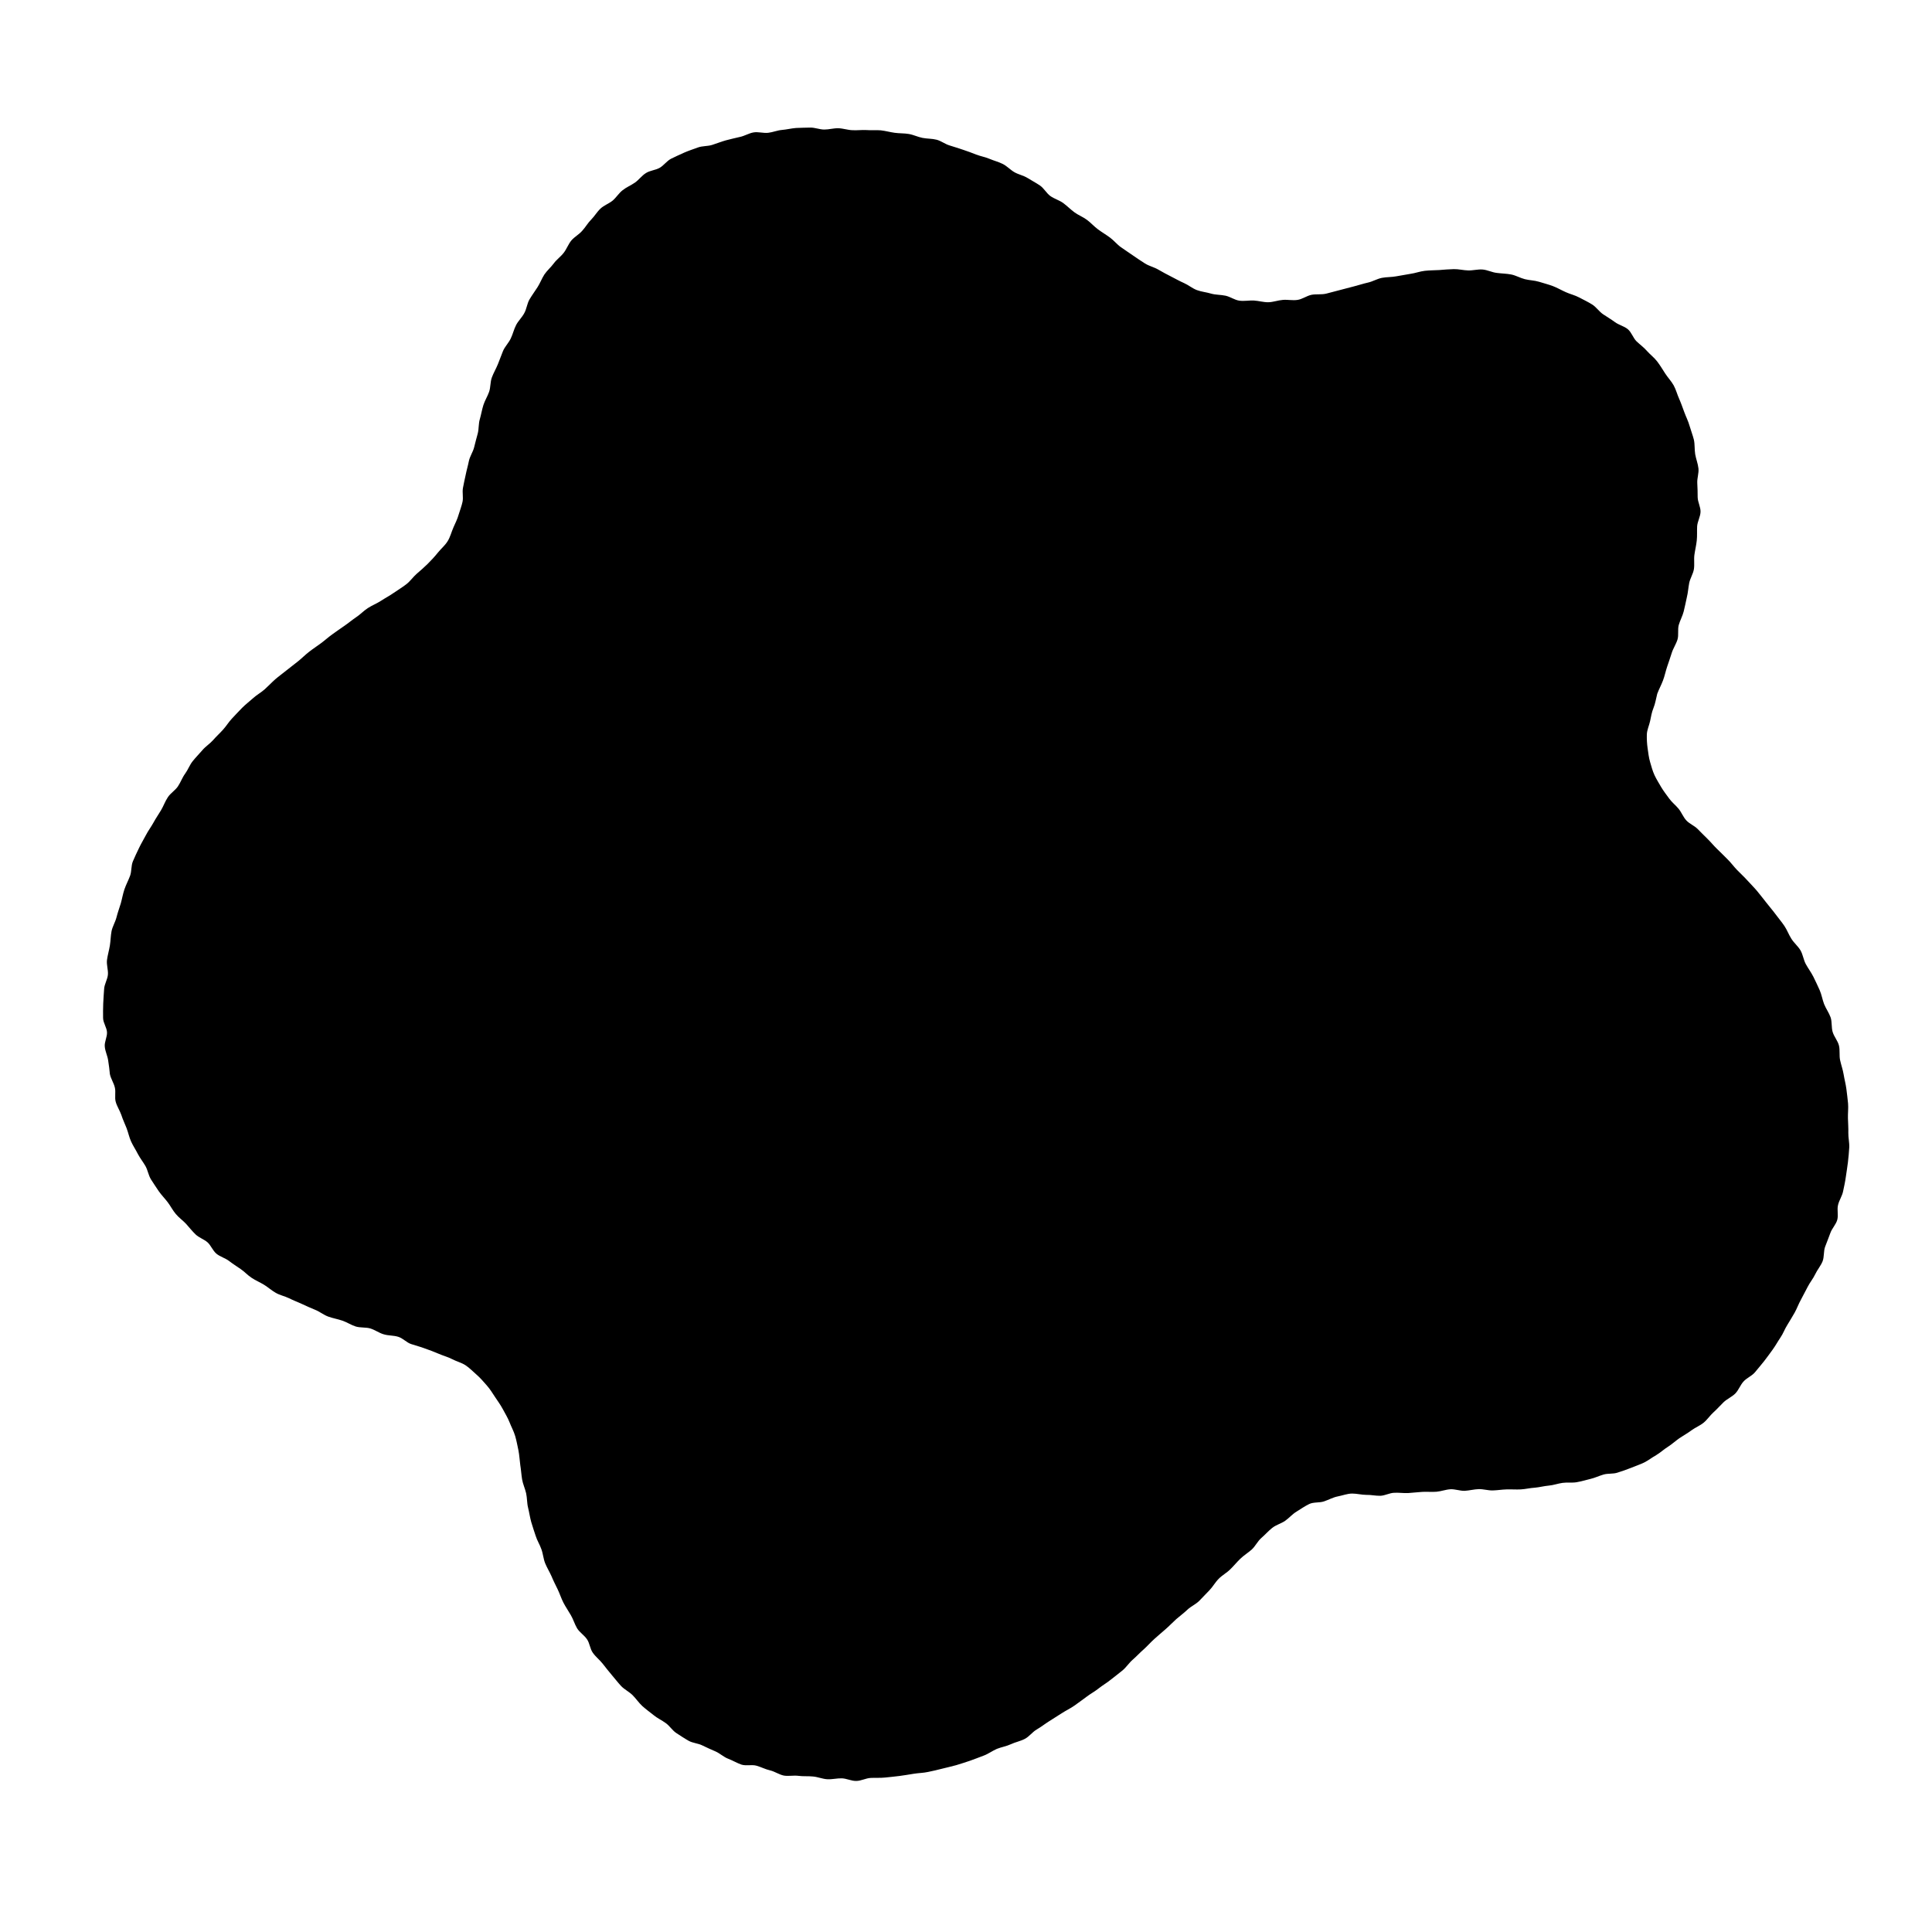 <?xml version="1.0" encoding="utf-8"?>
<!-- Generator: Adobe Illustrator 26.1.0, SVG Export Plug-In . SVG Version: 6.00 Build 0)  -->
<svg version="1.1" id="圖層_1" xmlns="http://www.w3.org/2000/svg" xmlns:xlink="http://www.w3.org/1999/xlink" x="0px" y="0px"
	 viewBox="0 0 148.24 148.24" style="enable-background:new 0 0 148.24 148.24;" xml:space="preserve">
<g>
	<defs>
		<rect id="SVGID_1_" width="148.24" height="148.24"/>
	</defs>
	<clipPath id="SVGID_00000106117115029996345680000007906652903633669523_">
		<use xlink:href="#SVGID_1_"  style="overflow:visible;"/>
	</clipPath>
	<path fill="currentColor" style="clip-path:url(#SVGID_00000106117115029996345680000007906652903633669523_);" d="M126.87,54.32
		c-0.14,0.34-0.19,0.68-0.26,1.01c-0.08,0.36-0.24,0.68-0.25,1.03c-0.01,0.36,0.01,0.71,0.06,1.06c0.05,0.35,0.09,0.71,0.19,1.05
		c0.1,0.34,0.19,0.69,0.34,1.01c0.15,0.32,0.34,0.62,0.52,0.93c0.18,0.3,0.4,0.58,0.61,0.87c0.21,0.29,0.5,0.51,0.72,0.78
		c0.22,0.27,0.35,0.63,0.59,0.89c0.24,0.26,0.61,0.4,0.86,0.65c0.25,0.25,0.5,0.51,0.75,0.75c0.26,0.25,0.48,0.53,0.73,0.77
		c0.28,0.26,0.53,0.53,0.8,0.79c0.27,0.26,0.49,0.57,0.75,0.84c0.26,0.27,0.54,0.52,0.79,0.8c0.25,0.28,0.52,0.54,0.76,0.83
		c0.24,0.29,0.47,0.59,0.7,0.88c0.23,0.3,0.48,0.58,0.7,0.88c0.22,0.3,0.47,0.59,0.68,0.9c0.21,0.31,0.34,0.68,0.54,0.99
		c0.2,0.32,0.51,0.57,0.7,0.89c0.19,0.33,0.23,0.73,0.41,1.06c0.18,0.33,0.41,0.63,0.58,0.97c0.16,0.34,0.33,0.67,0.48,1.02
		c0.15,0.34,0.21,0.73,0.34,1.07c0.14,0.35,0.37,0.66,0.5,1.02c0.12,0.35,0.05,0.77,0.16,1.13c0.11,0.36,0.39,0.67,0.48,1.03
		c0.09,0.36,0.01,0.77,0.09,1.13c0.08,0.37,0.21,0.72,0.27,1.09c0.06,0.37,0.16,0.73,0.21,1.11c0.04,0.37,0.1,0.74,0.13,1.12
		c0.03,0.37-0.02,0.75-0.01,1.13c0.01,0.37,0.04,0.75,0.03,1.12c-0.01,0.37,0.09,0.75,0.07,1.13c-0.02,0.37-0.06,0.75-0.1,1.12
		c-0.04,0.37-0.11,0.74-0.16,1.12c-0.05,0.37-0.13,0.74-0.21,1.11c-0.07,0.37-0.31,0.7-0.39,1.06c-0.09,0.36,0.04,0.78-0.06,1.14
		c-0.1,0.36-0.41,0.66-0.53,1.01c-0.12,0.35-0.27,0.69-0.4,1.05c-0.13,0.35-0.06,0.78-0.2,1.13c-0.14,0.34-0.4,0.64-0.56,0.98
		c-0.16,0.34-0.41,0.63-0.58,0.97c-0.17,0.33-0.34,0.66-0.52,0.99c-0.18,0.32-0.3,0.67-0.48,0.99c-0.19,0.32-0.37,0.64-0.56,0.94
		c-0.2,0.31-0.32,0.67-0.53,0.97c-0.21,0.31-0.38,0.63-0.6,0.93c-0.22,0.3-0.43,0.6-0.66,0.89c-0.23,0.29-0.47,0.57-0.7,0.85
		c-0.24,0.28-0.63,0.43-0.87,0.7c-0.25,0.27-0.37,0.65-0.63,0.92c-0.26,0.26-0.62,0.41-0.89,0.66c-0.26,0.25-0.5,0.53-0.78,0.78
		c-0.27,0.24-0.48,0.57-0.76,0.8c-0.28,0.23-0.64,0.37-0.94,0.59c-0.29,0.22-0.61,0.39-0.92,0.6c-0.3,0.21-0.57,0.46-0.88,0.66
		c-0.31,0.19-0.58,0.45-0.9,0.64c-0.32,0.18-0.61,0.41-0.93,0.57c-0.33,0.16-0.68,0.27-1.01,0.41c-0.34,0.14-0.68,0.25-1.02,0.36
		c-0.34,0.12-0.74,0.05-1.08,0.15c-0.35,0.1-0.67,0.26-1.02,0.34c-0.35,0.08-0.69,0.19-1.05,0.25c-0.35,0.06-0.73,0-1.08,0.05
		c-0.36,0.05-0.7,0.18-1.06,0.21c-0.36,0.03-0.71,0.13-1.07,0.16c-0.36,0.02-0.71,0.11-1.07,0.13c-0.36,0.02-0.72-0.01-1.08,0
		c-0.36,0.01-0.71,0.07-1.07,0.08c-0.36,0.01-0.72-0.11-1.08-0.1c-0.36,0.01-0.72,0.11-1.08,0.13c-0.36,0.01-0.73-0.14-1.09-0.12
		c-0.36,0.02-0.71,0.16-1.07,0.19c-0.37,0.03-0.73-0.01-1.08,0.01c-0.37,0.02-0.72,0.07-1.08,0.09c-0.36,0.02-0.72-0.04-1.08-0.02
		c-0.36,0.01-0.71,0.22-1.07,0.23c-0.35,0.01-0.72-0.08-1.08-0.07c-0.35,0-0.71-0.1-1.08-0.1c-0.37,0-0.74,0.15-1.11,0.22
		c-0.36,0.07-0.69,0.26-1.05,0.38c-0.35,0.12-0.79,0.04-1.13,0.2c-0.33,0.16-0.65,0.38-0.97,0.58c-0.32,0.19-0.57,0.49-0.88,0.71
		c-0.3,0.21-0.7,0.31-1,0.55c-0.29,0.23-0.54,0.52-0.83,0.77c-0.28,0.24-0.45,0.62-0.73,0.88c-0.28,0.25-0.61,0.45-0.88,0.71
		c-0.27,0.26-0.51,0.56-0.78,0.82c-0.27,0.27-0.62,0.45-0.88,0.72c-0.27,0.27-0.45,0.61-0.71,0.88c-0.27,0.27-0.52,0.55-0.78,0.81
		c-0.27,0.27-0.65,0.43-0.91,0.68c-0.28,0.27-0.59,0.49-0.85,0.72c-0.28,0.25-0.54,0.53-0.83,0.78c-0.28,0.25-0.58,0.49-0.86,0.75
		c-0.28,0.25-0.53,0.54-0.82,0.8c-0.29,0.25-0.54,0.53-0.83,0.78c-0.29,0.25-0.5,0.59-0.79,0.83c-0.29,0.24-0.6,0.47-0.9,0.71
		c-0.29,0.24-0.63,0.43-0.93,0.67c-0.3,0.24-0.64,0.42-0.94,0.65c-0.3,0.23-0.62,0.45-0.92,0.67c-0.31,0.22-0.66,0.38-0.98,0.59
		c-0.32,0.21-0.64,0.41-0.96,0.61c-0.32,0.2-0.62,0.44-0.95,0.63c-0.33,0.19-0.57,0.54-0.91,0.72c-0.34,0.18-0.73,0.25-1.07,0.41
		c-0.34,0.16-0.73,0.22-1.08,0.36c-0.35,0.15-0.66,0.39-1.02,0.52c-0.35,0.13-0.69,0.27-1.04,0.39c-0.35,0.11-0.7,0.24-1.06,0.34
		c-0.36,0.1-0.72,0.18-1.08,0.27c-0.36,0.09-0.72,0.18-1.08,0.25c-0.36,0.08-0.74,0.08-1.1,0.14c-0.36,0.06-0.73,0.12-1.1,0.17
		c-0.37,0.05-0.74,0.08-1.1,0.12c-0.37,0.04-0.74,0.01-1.11,0.03c-0.37,0.02-0.73,0.23-1.1,0.23c-0.37,0.01-0.74-0.19-1.11-0.2
		c-0.37-0.01-0.74,0.09-1.11,0.07c-0.37-0.02-0.73-0.18-1.1-0.21c-0.37-0.04-0.74,0-1.11-0.05c-0.37-0.05-0.76,0.04-1.12-0.02
		c-0.36-0.07-0.69-0.31-1.06-0.4c-0.36-0.08-0.69-0.26-1.05-0.36c-0.36-0.1-0.78,0.03-1.14-0.08c-0.35-0.12-0.68-0.32-1.02-0.45
		c-0.35-0.13-0.63-0.41-0.97-0.56c-0.34-0.15-0.67-0.29-1.01-0.46c-0.33-0.17-0.74-0.18-1.06-0.36c-0.32-0.18-0.63-0.39-0.94-0.59
		c-0.31-0.2-0.51-0.55-0.82-0.77c-0.3-0.22-0.64-0.37-0.93-0.61c-0.29-0.23-0.59-0.45-0.87-0.7c-0.27-0.25-0.48-0.57-0.74-0.83
		c-0.26-0.26-0.62-0.43-0.88-0.7c-0.25-0.27-0.48-0.57-0.72-0.85c-0.24-0.28-0.47-0.58-0.7-0.87c-0.23-0.29-0.54-0.53-0.75-0.83
		c-0.22-0.3-0.24-0.74-0.45-1.04c-0.21-0.31-0.56-0.52-0.76-0.84c-0.19-0.32-0.29-0.69-0.48-1.01c-0.18-0.32-0.4-0.63-0.57-0.96
		c-0.17-0.33-0.28-0.69-0.44-1.02c-0.16-0.33-0.33-0.66-0.47-1c-0.15-0.34-0.35-0.66-0.49-1c-0.14-0.35-0.16-0.73-0.29-1.08
		c-0.12-0.35-0.33-0.67-0.44-1.03c-0.11-0.35-0.24-0.7-0.34-1.06c-0.1-0.36-0.15-0.73-0.24-1.09c-0.09-0.36-0.07-0.74-0.15-1.11
		c-0.08-0.36-0.25-0.71-0.31-1.07c-0.06-0.37-0.08-0.74-0.14-1.1c-0.05-0.38-0.07-0.76-0.14-1.12c-0.08-0.38-0.15-0.76-0.25-1.1
		c-0.11-0.38-0.3-0.71-0.43-1.05c-0.14-0.36-0.34-0.68-0.51-1c-0.18-0.34-0.4-0.64-0.6-0.94c-0.21-0.32-0.4-0.63-0.65-0.91
		c-0.25-0.28-0.49-0.57-0.77-0.81c-0.28-0.24-0.55-0.53-0.86-0.73c-0.31-0.2-0.69-0.29-1.03-0.47c-0.33-0.17-0.69-0.26-1.03-0.41
		c-0.34-0.15-0.68-0.27-1.04-0.4c-0.34-0.13-0.7-0.22-1.06-0.34c-0.35-0.11-0.63-0.45-1-0.56c-0.35-0.11-0.75-0.08-1.11-0.19
		c-0.35-0.1-0.67-0.34-1.03-0.45c-0.35-0.1-0.76-0.04-1.12-0.15c-0.35-0.11-0.67-0.33-1.03-0.45c-0.35-0.12-0.72-0.18-1.08-0.31
		c-0.35-0.13-0.65-0.38-1-0.52c-0.34-0.14-0.68-0.29-1.02-0.45c-0.33-0.15-0.67-0.28-0.99-0.44c-0.33-0.16-0.7-0.23-1.01-0.41
		c-0.32-0.18-0.59-0.43-0.9-0.62c-0.31-0.19-0.65-0.33-0.95-0.53c-0.31-0.2-0.55-0.48-0.85-0.68c-0.3-0.21-0.61-0.4-0.89-0.62
		c-0.29-0.22-0.68-0.32-0.96-0.55c-0.28-0.23-0.42-0.63-0.68-0.87c-0.27-0.24-0.66-0.36-0.92-0.61c-0.26-0.25-0.49-0.54-0.73-0.81
		c-0.25-0.27-0.56-0.48-0.79-0.76c-0.24-0.28-0.4-0.61-0.62-0.9c-0.22-0.29-0.48-0.55-0.69-0.85c-0.21-0.3-0.4-0.61-0.6-0.91
		c-0.19-0.31-0.24-0.7-0.42-1.02c-0.18-0.31-0.41-0.6-0.58-0.92c-0.16-0.32-0.37-0.63-0.52-0.96c-0.15-0.33-0.22-0.69-0.35-1.03
		c-0.13-0.34-0.29-0.66-0.4-1.01c-0.12-0.34-0.33-0.65-0.43-1c-0.1-0.35,0.02-0.75-0.07-1.11c-0.08-0.35-0.31-0.67-0.38-1.03
		C8.4,82.1,8.36,81.73,8.3,81.37c-0.05-0.36-0.23-0.7-0.26-1.06C8,79.95,8.23,79.57,8.21,79.2c-0.02-0.36-0.29-0.71-0.3-1.08
		c-0.01-0.38,0-0.75,0.01-1.12c0.01-0.37,0.05-0.75,0.07-1.12c0.02-0.37,0.26-0.73,0.29-1.1c0.03-0.37-0.12-0.76-0.07-1.13
		c0.05-0.37,0.16-0.73,0.22-1.1c0.06-0.37,0.06-0.75,0.13-1.11c0.08-0.37,0.29-0.7,0.38-1.06c0.09-0.36,0.22-0.71,0.33-1.07
		c0.1-0.36,0.16-0.73,0.28-1.08c0.12-0.35,0.3-0.68,0.43-1.03c0.13-0.35,0.07-0.77,0.22-1.12c0.14-0.34,0.31-0.68,0.47-1.02
		c0.16-0.34,0.36-0.66,0.53-0.99c0.17-0.33,0.4-0.63,0.58-0.96c0.18-0.33,0.39-0.63,0.58-0.95c0.19-0.32,0.31-0.68,0.52-0.99
		c0.2-0.31,0.56-0.52,0.77-0.83c0.21-0.31,0.33-0.67,0.55-0.97c0.22-0.3,0.35-0.67,0.58-0.96c0.23-0.29,0.5-0.56,0.74-0.84
		c0.24-0.29,0.57-0.49,0.82-0.77c0.24-0.28,0.52-0.53,0.77-0.81c0.25-0.27,0.44-0.6,0.7-0.87c0.26-0.27,0.51-0.55,0.77-0.81
		c0.26-0.26,0.56-0.49,0.84-0.74c0.27-0.25,0.61-0.43,0.89-0.68c0.28-0.25,0.53-0.52,0.81-0.77c0.28-0.24,0.59-0.46,0.87-0.69
		c0.29-0.24,0.59-0.45,0.88-0.69c0.29-0.23,0.55-0.5,0.85-0.73c0.29-0.23,0.61-0.43,0.9-0.65c0.3-0.22,0.57-0.47,0.88-0.69
		c0.3-0.22,0.61-0.43,0.91-0.64c0.31-0.21,0.59-0.45,0.9-0.66c0.32-0.21,0.59-0.5,0.91-0.71c0.32-0.21,0.69-0.35,1.01-0.56
		c0.32-0.21,0.67-0.39,0.98-0.61c0.32-0.22,0.65-0.42,0.95-0.65c0.31-0.23,0.53-0.57,0.82-0.82c0.29-0.25,0.58-0.5,0.85-0.77
		c0.27-0.27,0.53-0.55,0.77-0.85c0.24-0.3,0.55-0.55,0.75-0.88c0.2-0.32,0.29-0.71,0.45-1.07c0.14-0.32,0.3-0.63,0.39-0.96
		c0.1-0.33,0.23-0.66,0.3-0.99c0.07-0.34-0.03-0.71,0.03-1.05c0.06-0.34,0.14-0.68,0.21-1.01c0.07-0.36,0.18-0.72,0.25-1.08
		c0.08-0.36,0.31-0.68,0.4-1.04c0.08-0.36,0.19-0.71,0.28-1.07c0.09-0.36,0.05-0.75,0.16-1.1c0.1-0.35,0.16-0.72,0.27-1.07
		c0.11-0.35,0.32-0.67,0.44-1.02c0.12-0.35,0.08-0.75,0.21-1.1c0.13-0.35,0.32-0.67,0.46-1.01c0.14-0.34,0.26-0.69,0.4-1.03
		c0.15-0.34,0.43-0.61,0.59-0.95c0.16-0.33,0.24-0.7,0.41-1.03c0.17-0.33,0.46-0.59,0.63-0.92c0.18-0.32,0.21-0.73,0.4-1.05
		c0.19-0.32,0.41-0.62,0.61-0.93c0.2-0.31,0.33-0.67,0.53-0.98c0.21-0.31,0.5-0.55,0.72-0.85c0.22-0.3,0.54-0.52,0.76-0.81
		c0.23-0.29,0.35-0.66,0.59-0.95c0.24-0.28,0.59-0.46,0.83-0.74c0.25-0.27,0.43-0.6,0.69-0.86c0.26-0.26,0.45-0.6,0.72-0.85
		c0.27-0.25,0.65-0.38,0.93-0.61c0.28-0.24,0.48-0.58,0.77-0.8c0.29-0.23,0.64-0.37,0.94-0.58c0.3-0.21,0.53-0.54,0.84-0.73
		c0.31-0.2,0.73-0.22,1.05-0.4c0.32-0.18,0.55-0.53,0.88-0.7c0.33-0.16,0.67-0.32,1.01-0.47c0.34-0.15,0.69-0.26,1.04-0.39
		c0.34-0.13,0.75-0.09,1.1-0.2c0.35-0.11,0.69-0.25,1.05-0.35c0.35-0.09,0.71-0.18,1.07-0.26c0.36-0.07,0.7-0.29,1.06-0.35
		c0.36-0.06,0.75,0.07,1.12,0.03c0.36-0.04,0.7-0.19,1.06-0.22c0.36-0.03,0.71-0.12,1.08-0.15c0.36-0.02,0.72-0.02,1.08-0.03
		c0.36-0.01,0.72,0.15,1.09,0.15c0.36,0,0.72-0.11,1.08-0.1c0.36,0.01,0.72,0.14,1.08,0.15c0.36,0.02,0.72-0.03,1.08-0.01
		c0.36,0.03,0.73-0.01,1.09,0.02c0.36,0.04,0.71,0.14,1.07,0.19c0.36,0.05,0.73,0.03,1.08,0.09c0.36,0.06,0.69,0.23,1.05,0.3
		c0.35,0.07,0.73,0.05,1.08,0.14c0.35,0.09,0.66,0.34,1,0.44c0.35,0.1,0.68,0.22,1.03,0.33c0.34,0.11,0.68,0.24,1.01,0.37
		c0.34,0.13,0.7,0.19,1.03,0.33c0.33,0.14,0.69,0.23,1.01,0.39c0.32,0.16,0.58,0.45,0.89,0.63c0.31,0.18,0.69,0.25,1,0.44
		c0.32,0.2,0.65,0.37,0.96,0.58c0.31,0.21,0.5,0.59,0.8,0.81c0.31,0.22,0.69,0.32,0.99,0.54c0.3,0.22,0.56,0.49,0.86,0.71
		c0.3,0.22,0.67,0.36,0.96,0.58c0.3,0.22,0.55,0.51,0.85,0.73c0.3,0.22,0.62,0.41,0.92,0.63c0.3,0.22,0.54,0.53,0.84,0.74
		c0.31,0.22,0.62,0.42,0.92,0.63c0.31,0.21,0.62,0.43,0.93,0.62c0.32,0.2,0.7,0.28,1.02,0.47c0.32,0.19,0.65,0.36,0.98,0.53
		c0.33,0.17,0.65,0.35,0.99,0.5c0.34,0.15,0.64,0.41,0.99,0.54c0.35,0.13,0.73,0.16,1.09,0.27c0.35,0.1,0.74,0.08,1.11,0.16
		c0.36,0.08,0.69,0.33,1.06,0.38c0.36,0.05,0.75-0.03,1.12-0.01c0.36,0.02,0.74,0.14,1.11,0.13c0.36-0.01,0.73-0.15,1.11-0.18
		c0.36-0.03,0.75,0.06,1.12,0c0.36-0.05,0.69-0.31,1.07-0.39c0.36-0.07,0.76,0,1.13-0.09c0.36-0.1,0.72-0.19,1.07-0.28
		c0.36-0.09,0.72-0.19,1.07-0.28c0.36-0.09,0.71-0.21,1.07-0.29c0.36-0.08,0.7-0.29,1.06-0.36c0.36-0.07,0.75-0.05,1.11-0.12
		c0.37-0.06,0.73-0.13,1.09-0.19c0.37-0.05,0.72-0.19,1.09-0.23c0.37-0.04,0.74-0.04,1.11-0.06c0.37-0.03,0.74-0.06,1.11-0.07
		c0.37-0.01,0.74,0.09,1.11,0.1c0.37,0.01,0.75-0.1,1.11-0.07c0.37,0.03,0.72,0.22,1.09,0.26c0.37,0.05,0.74,0.05,1.1,0.12
		c0.36,0.07,0.69,0.27,1.05,0.36c0.35,0.09,0.73,0.09,1.09,0.2c0.35,0.11,0.71,0.2,1.06,0.33c0.34,0.13,0.66,0.32,1,0.47
		c0.33,0.15,0.7,0.23,1.03,0.41c0.32,0.17,0.66,0.33,0.98,0.53c0.31,0.19,0.53,0.54,0.84,0.75c0.3,0.2,0.62,0.39,0.92,0.61
		c0.3,0.22,0.71,0.31,0.98,0.54c0.29,0.24,0.4,0.66,0.66,0.92c0.27,0.26,0.57,0.47,0.81,0.75c0.25,0.28,0.56,0.51,0.78,0.8
		c0.23,0.3,0.42,0.62,0.62,0.93c0.2,0.31,0.47,0.59,0.65,0.91c0.18,0.33,0.27,0.7,0.42,1.03c0.15,0.34,0.27,0.69,0.4,1.04
		c0.13,0.35,0.3,0.68,0.4,1.04c0.1,0.35,0.24,0.7,0.33,1.06c0.08,0.36,0.04,0.75,0.1,1.11c0.06,0.36,0.21,0.72,0.25,1.09
		c0.04,0.37-0.11,0.75-0.09,1.12c0.02,0.37,0.03,0.73,0.03,1.1c0.01,0.37,0.23,0.74,0.22,1.11c-0.01,0.37-0.23,0.73-0.26,1.1
		c-0.02,0.37,0.01,0.74-0.03,1.11c-0.04,0.37-0.13,0.73-0.18,1.09c-0.05,0.36,0.02,0.75-0.04,1.11c-0.06,0.36-0.29,0.7-0.36,1.06
		c-0.07,0.36-0.09,0.73-0.18,1.09c-0.08,0.36-0.15,0.72-0.24,1.08c-0.09,0.36-0.28,0.69-0.38,1.04c-0.1,0.36,0.01,0.77-0.1,1.13
		c-0.11,0.35-0.33,0.67-0.44,1.02c-0.11,0.35-0.23,0.7-0.35,1.05c-0.12,0.35-0.19,0.72-0.32,1.06c-0.13,0.35-0.31,0.67-0.44,1.02
		C127.06,53.61,127.01,53.98,126.87,54.32z"/>
</g>
</svg>
